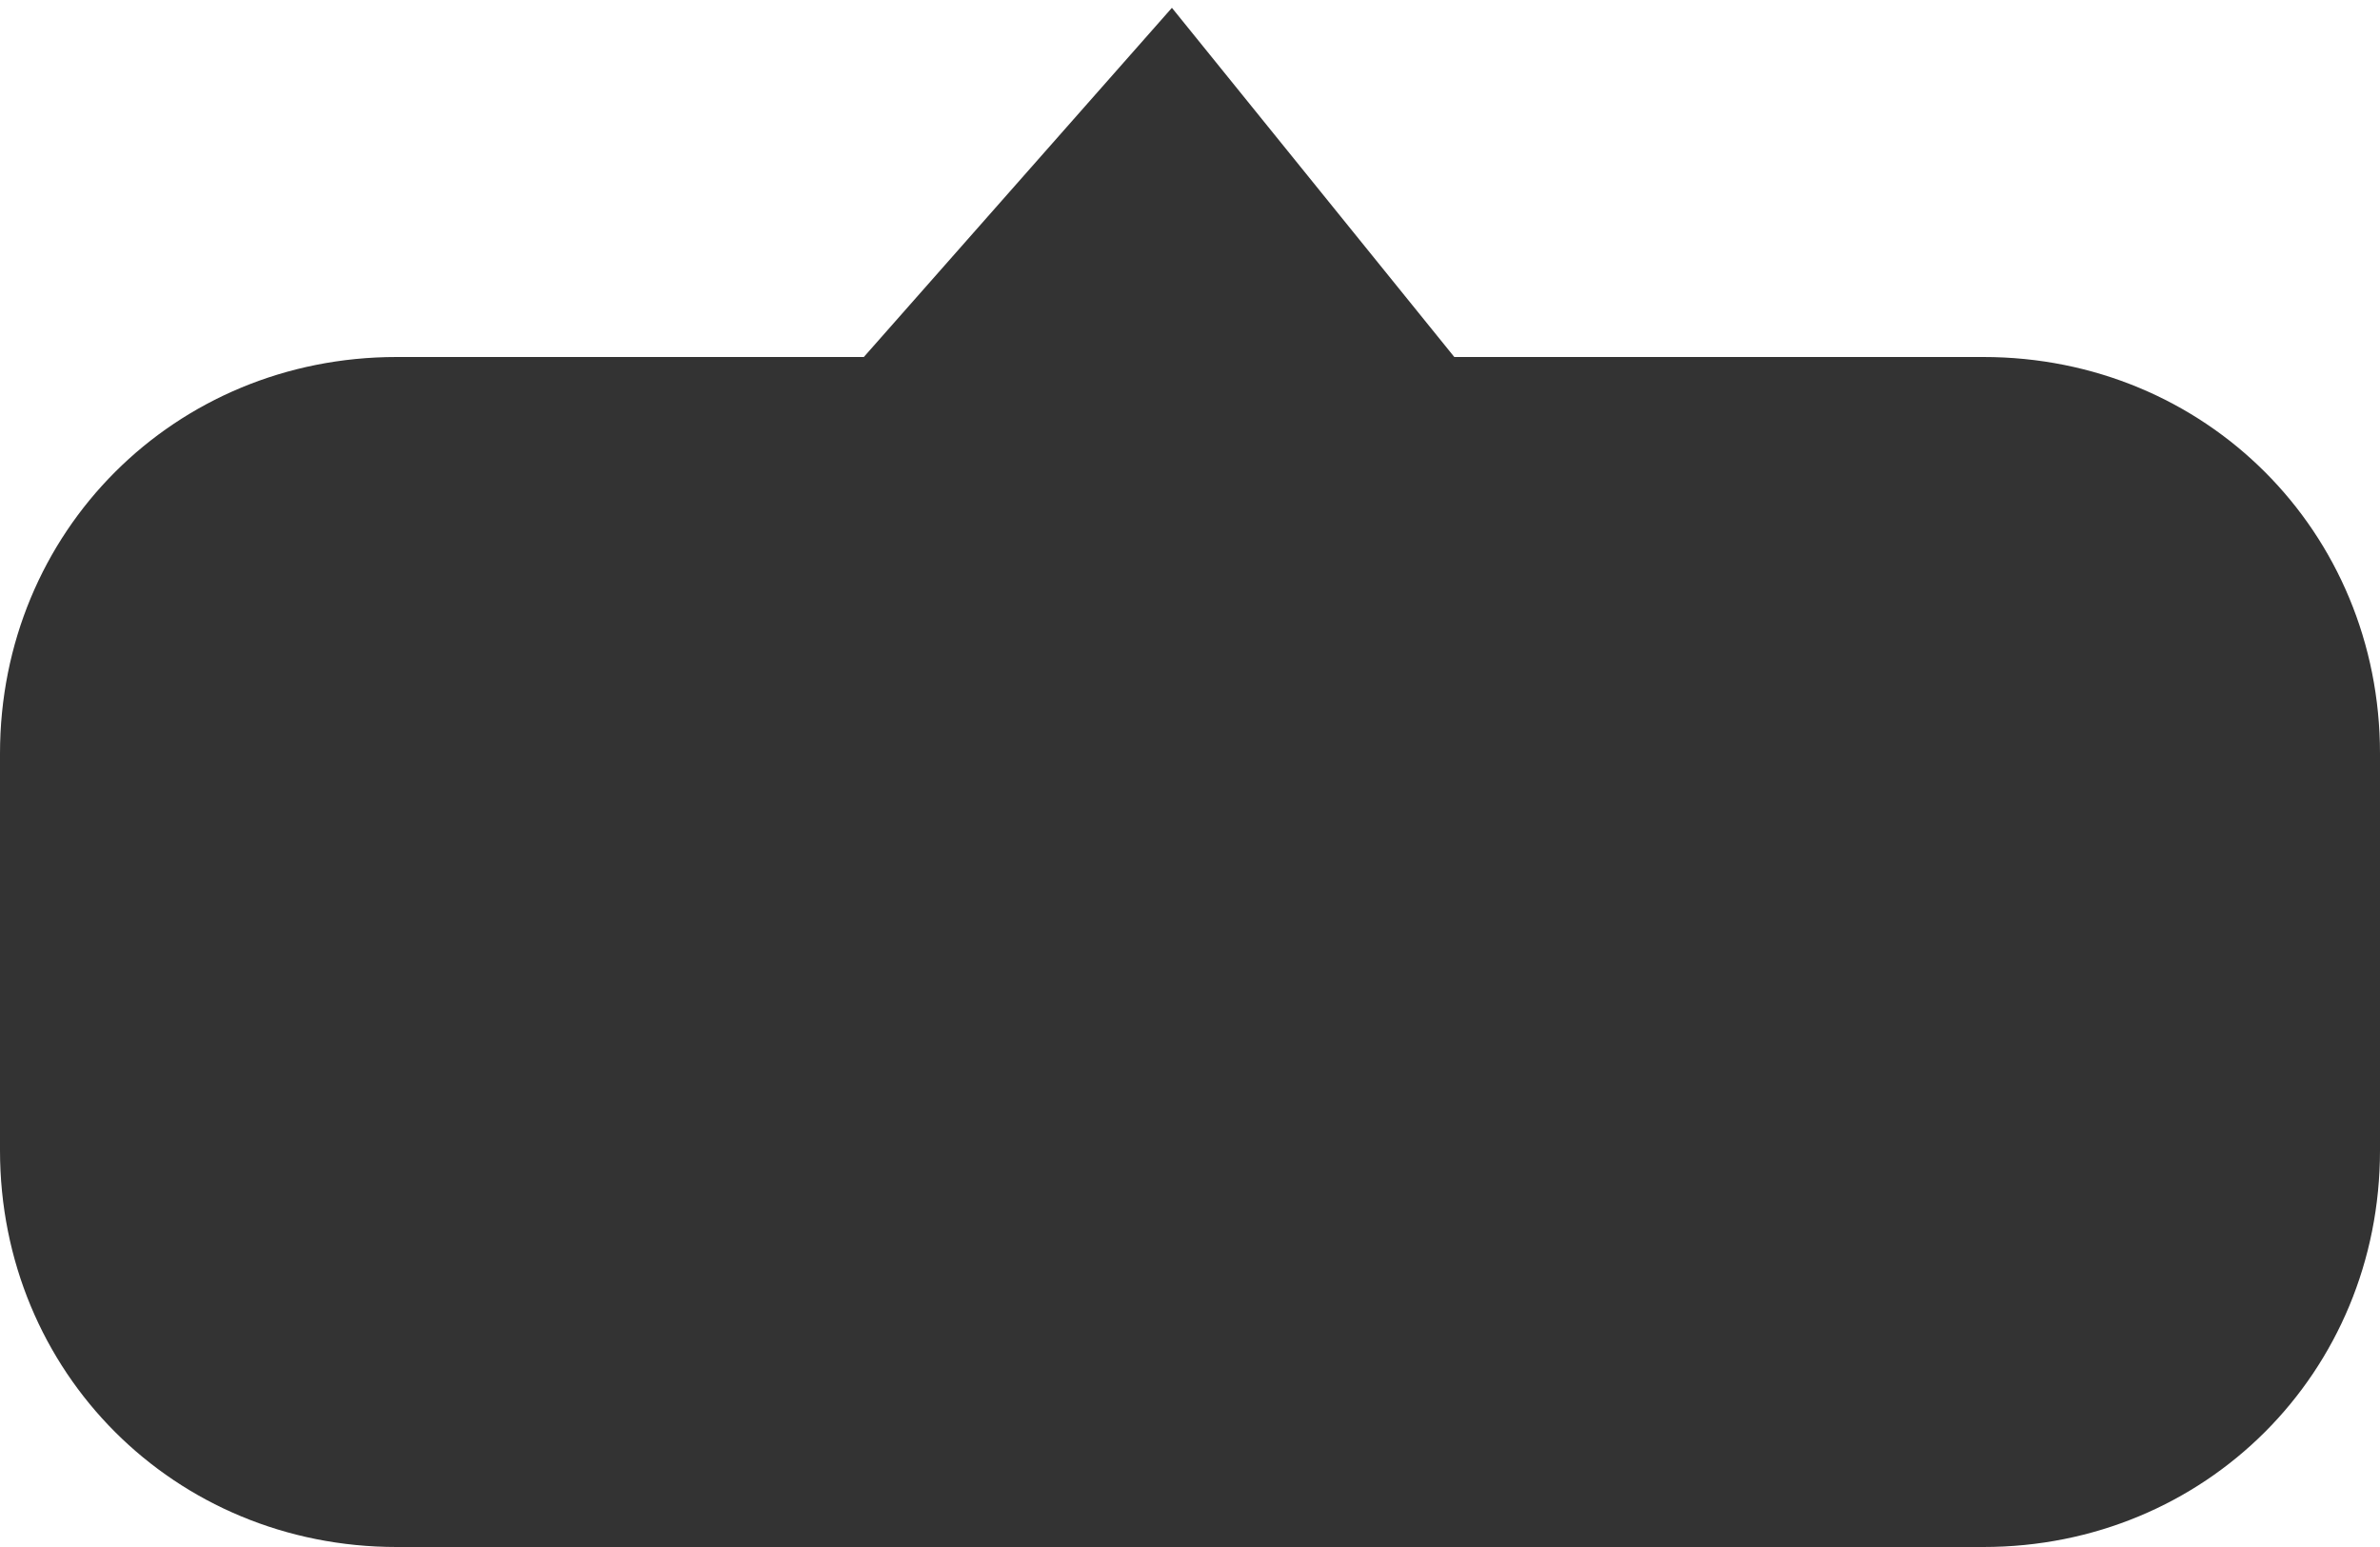 ﻿<?xml version="1.0" encoding="utf-8"?>
<svg version="1.1" xmlns:xlink="http://www.w3.org/1999/xlink" width="60px" height="39px" xmlns="http://www.w3.org/2000/svg">
  <g transform="matrix(1 0 0 1 -309 -38 )">
    <path d="M 0 29  L 0 19  C 0 13.4  4.4 9  10 9  L 21.777 9  L 29.544 0.197  L 36.663 9  L 50 9  C 55.6 9  60 13.4  60 19  L 60 29  C 60 34.6  55.6 39  50 39  L 10 39  C 4.4 39  0 34.6  0 29  Z " fill-rule="nonzero" fill="#333333" stroke="none" transform="matrix(1 0 0 1 309 38 )" />
  </g>
</svg>